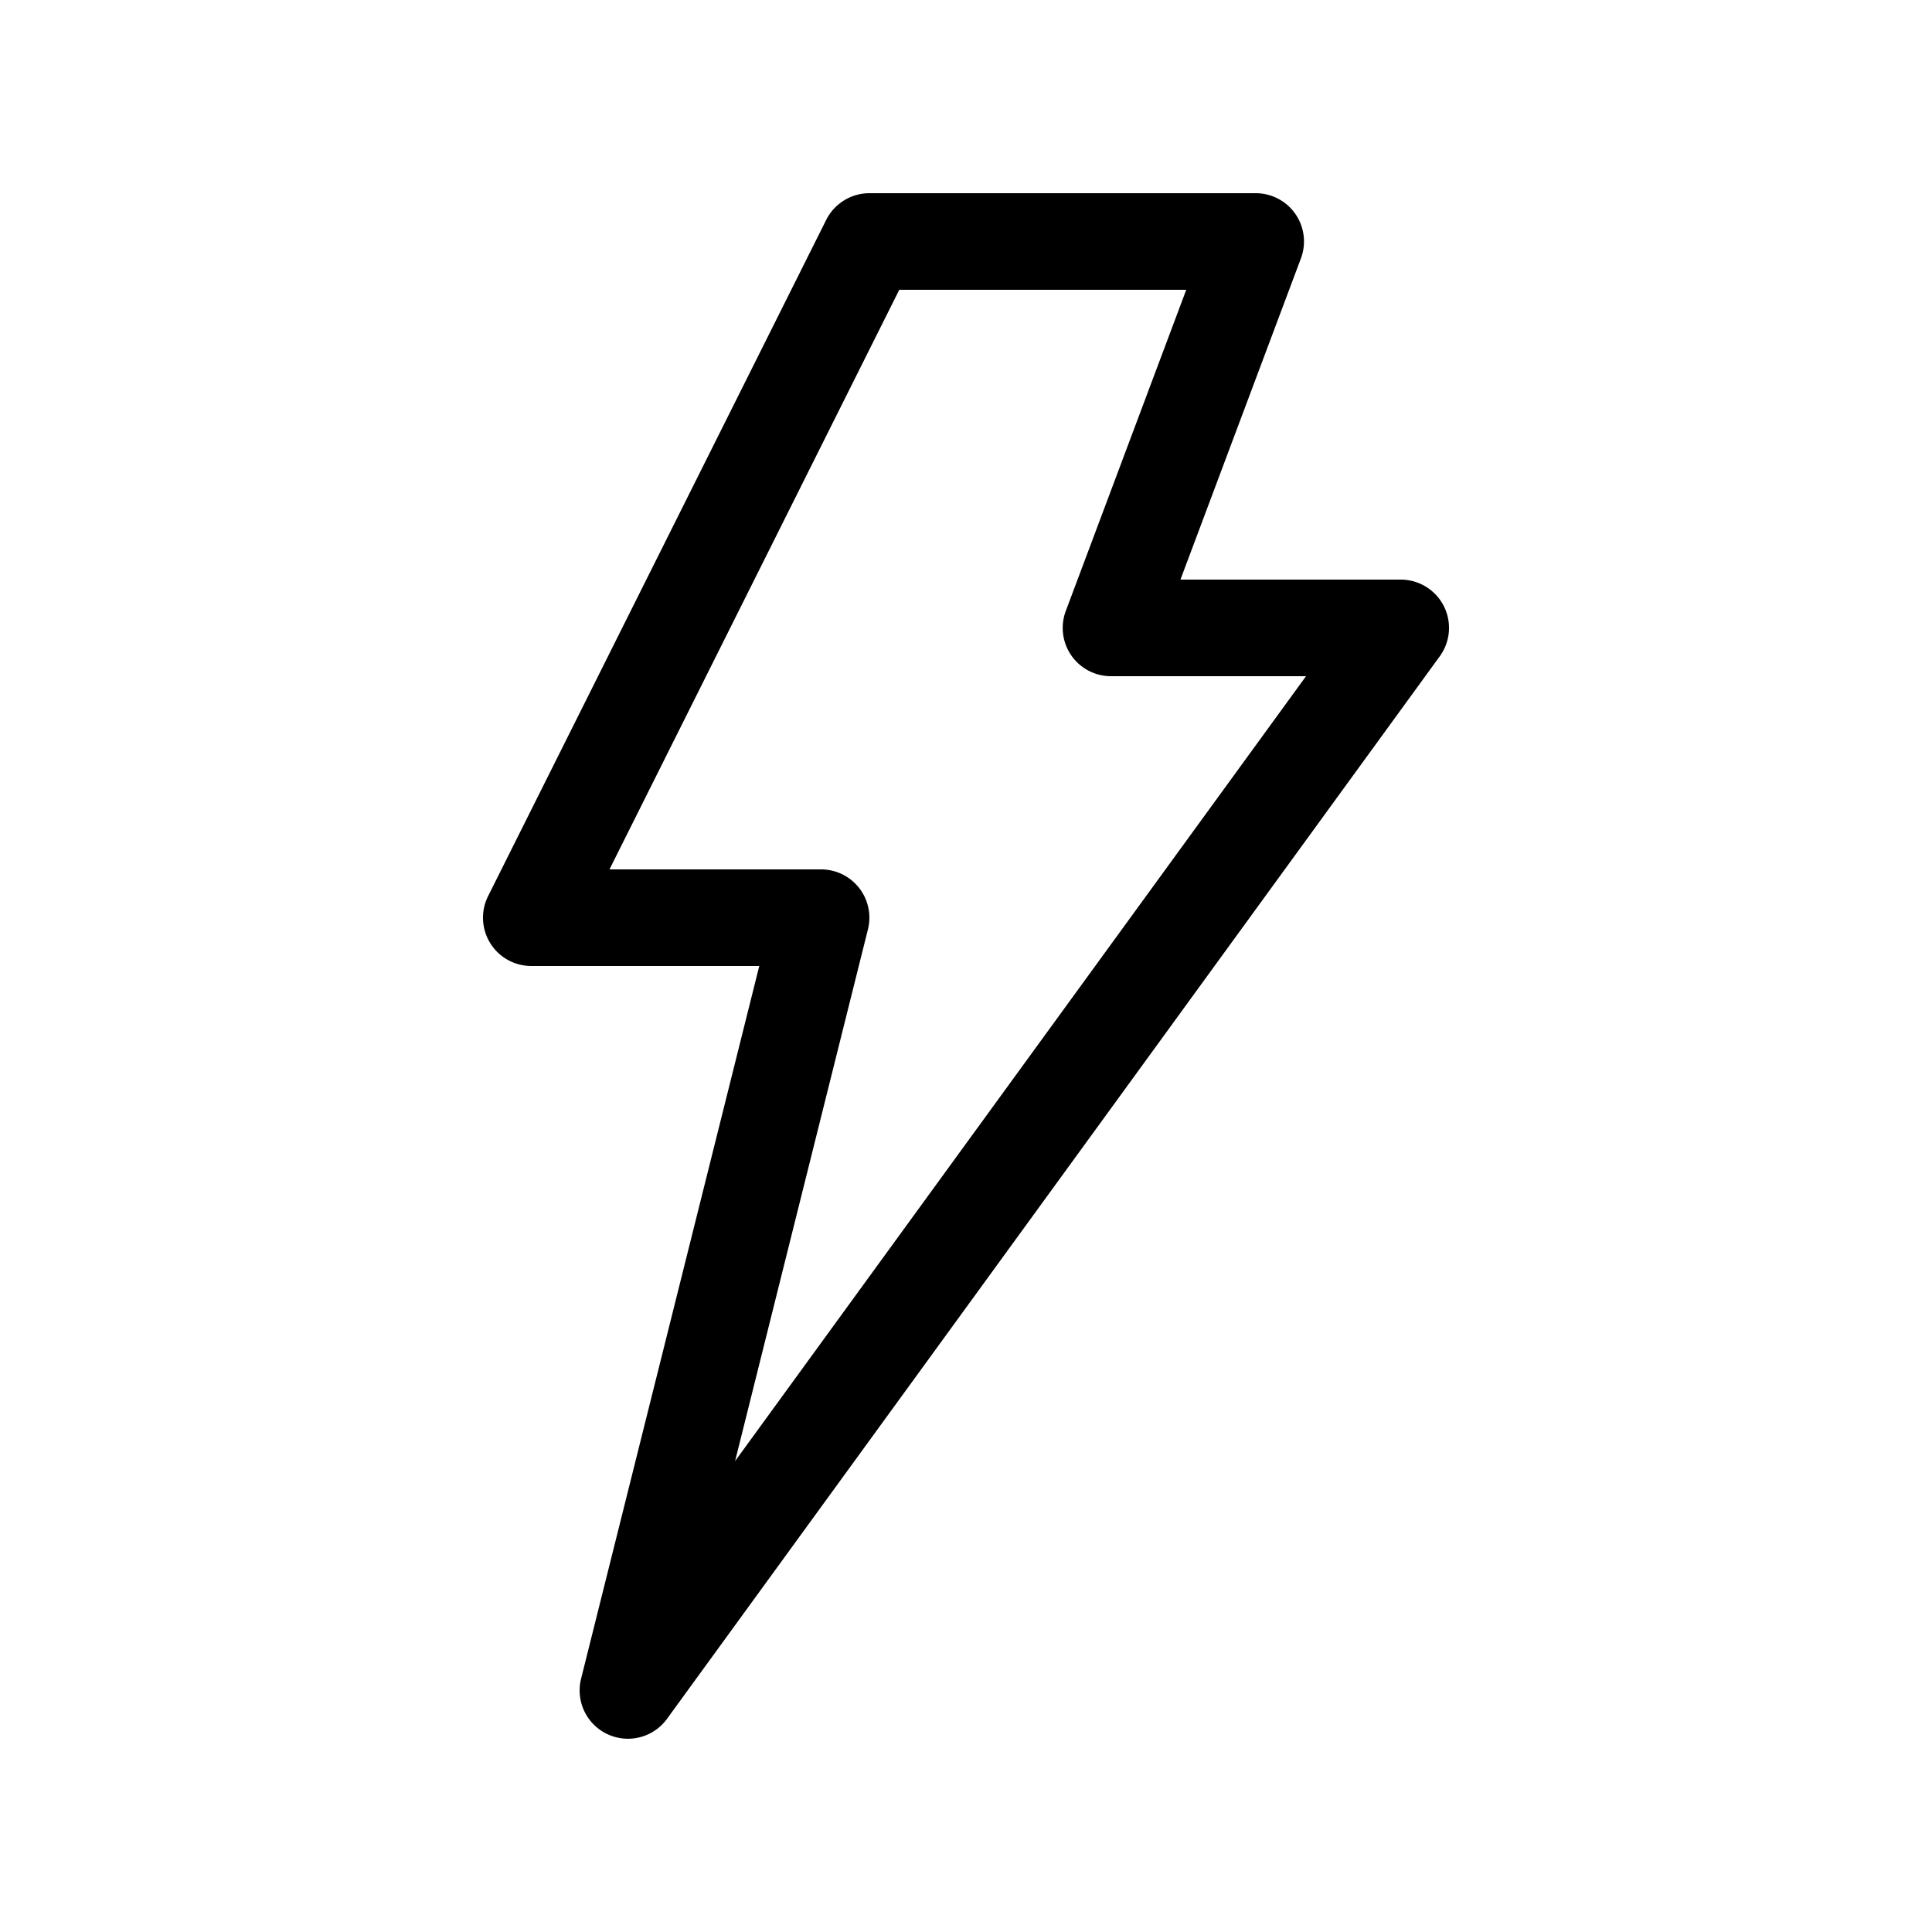 <svg id="Layer_1" data-name="Layer 1" xmlns="http://www.w3.org/2000/svg" viewBox="0 0 500 500"><title>Icon_Lighting_Electricity_Black</title><path d="M373.65,156.84A12.52,12.52,0,0,0,362.5,150h-57l31.17-83.11A12.49,12.49,0,0,0,325,50H225a12.53,12.53,0,0,0-11.18,6.91l-87.5,175A12.5,12.5,0,0,0,137.5,250h59L150.38,434.47a12.5,12.5,0,0,0,22.23,10.38l200-275A12.5,12.5,0,0,0,373.65,156.84ZM190.24,378.13l34.38-137.6A12.5,12.5,0,0,0,212.5,225H157.73l75-150H307l-31.17,83.11A12.49,12.49,0,0,0,287.5,175H338Z"/></svg>